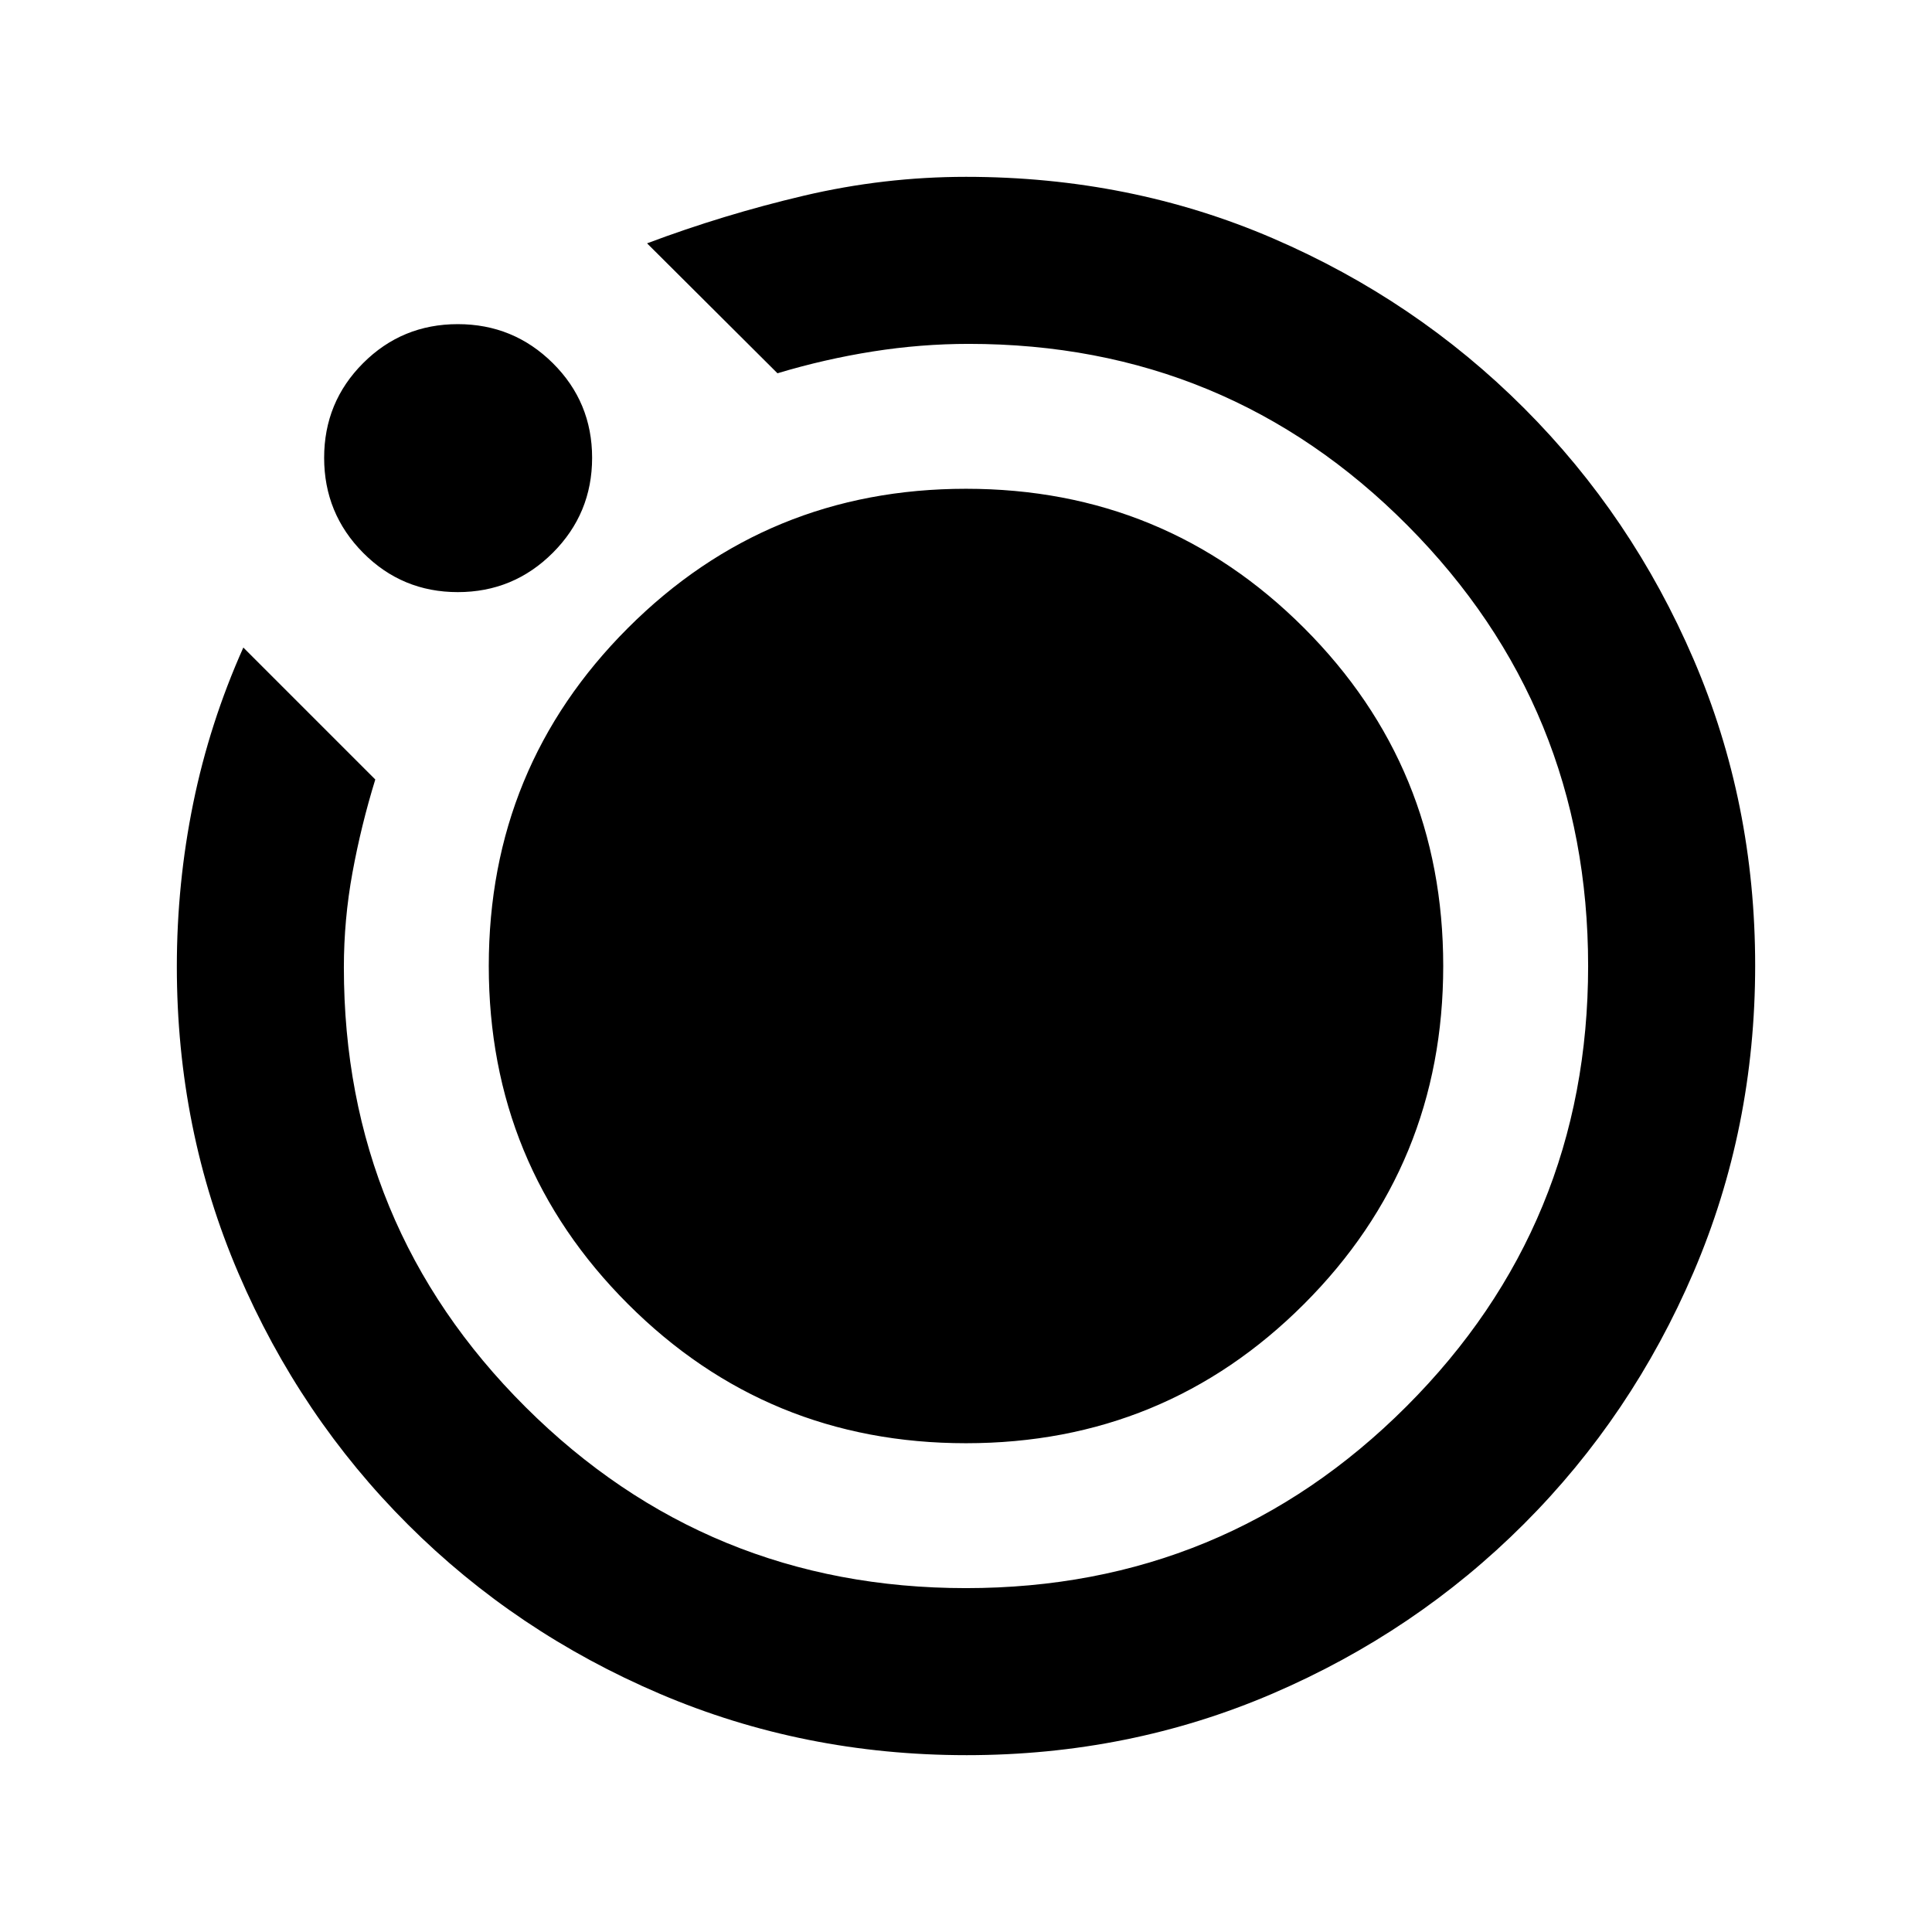 <svg xmlns="http://www.w3.org/2000/svg"  viewBox="0 -960 960 960" ><path d="M480.256-87.87q-80.93 0-152.365-30.478t-125.13-84.054q-53.696-53.576-84.294-124.948-30.598-71.372-30.598-152.358 0-41.312 8.142-81.182 8.141-39.871 24.902-77.349l65.565 65.565q-7.043 22.848-11.326 46.21-4.282 23.362-4.282 47.181 0 128.498 90.282 218.456Q351.435-170.87 480-170.87t218.848-90.282Q789.13-351.435 789.13-480t-89.684-218.848q-89.685-90.282-218.089-90.282-23.77 0-47.692 3.782-23.923 3.783-47.339 10.826l-64.804-64.565q38-14.283 77.858-23.663 39.859-9.381 80.62-9.381 81.647 0 152.595 30.598 70.949 30.598 124.644 84.294 53.696 53.695 84.294 124.874 30.598 71.18 30.598 152.109 0 80.93-30.598 152.365t-84.294 125.13q-53.695 53.696-124.874 84.294-71.18 30.598-152.109 30.598ZM227.48-665.781q-27.673 0-47.044-19.533t-19.371-47.205q0-27.673 19.371-47.044t47.044-19.371q27.672 0 47.205 19.371 19.533 19.371 19.533 47.044 0 27.672-19.533 47.205-19.533 19.533-47.205 19.533ZM242.87-480q0-98.804 69.163-167.967Q381.196-717.13 480-717.13q98.804 0 167.967 69.163Q717.13-578.804 717.13-480q0 98.804-69.163 167.967Q578.804-242.87 480-242.87q-98.804 0-167.967-69.163Q242.87-381.196 242.87-480Z"/></svg>
